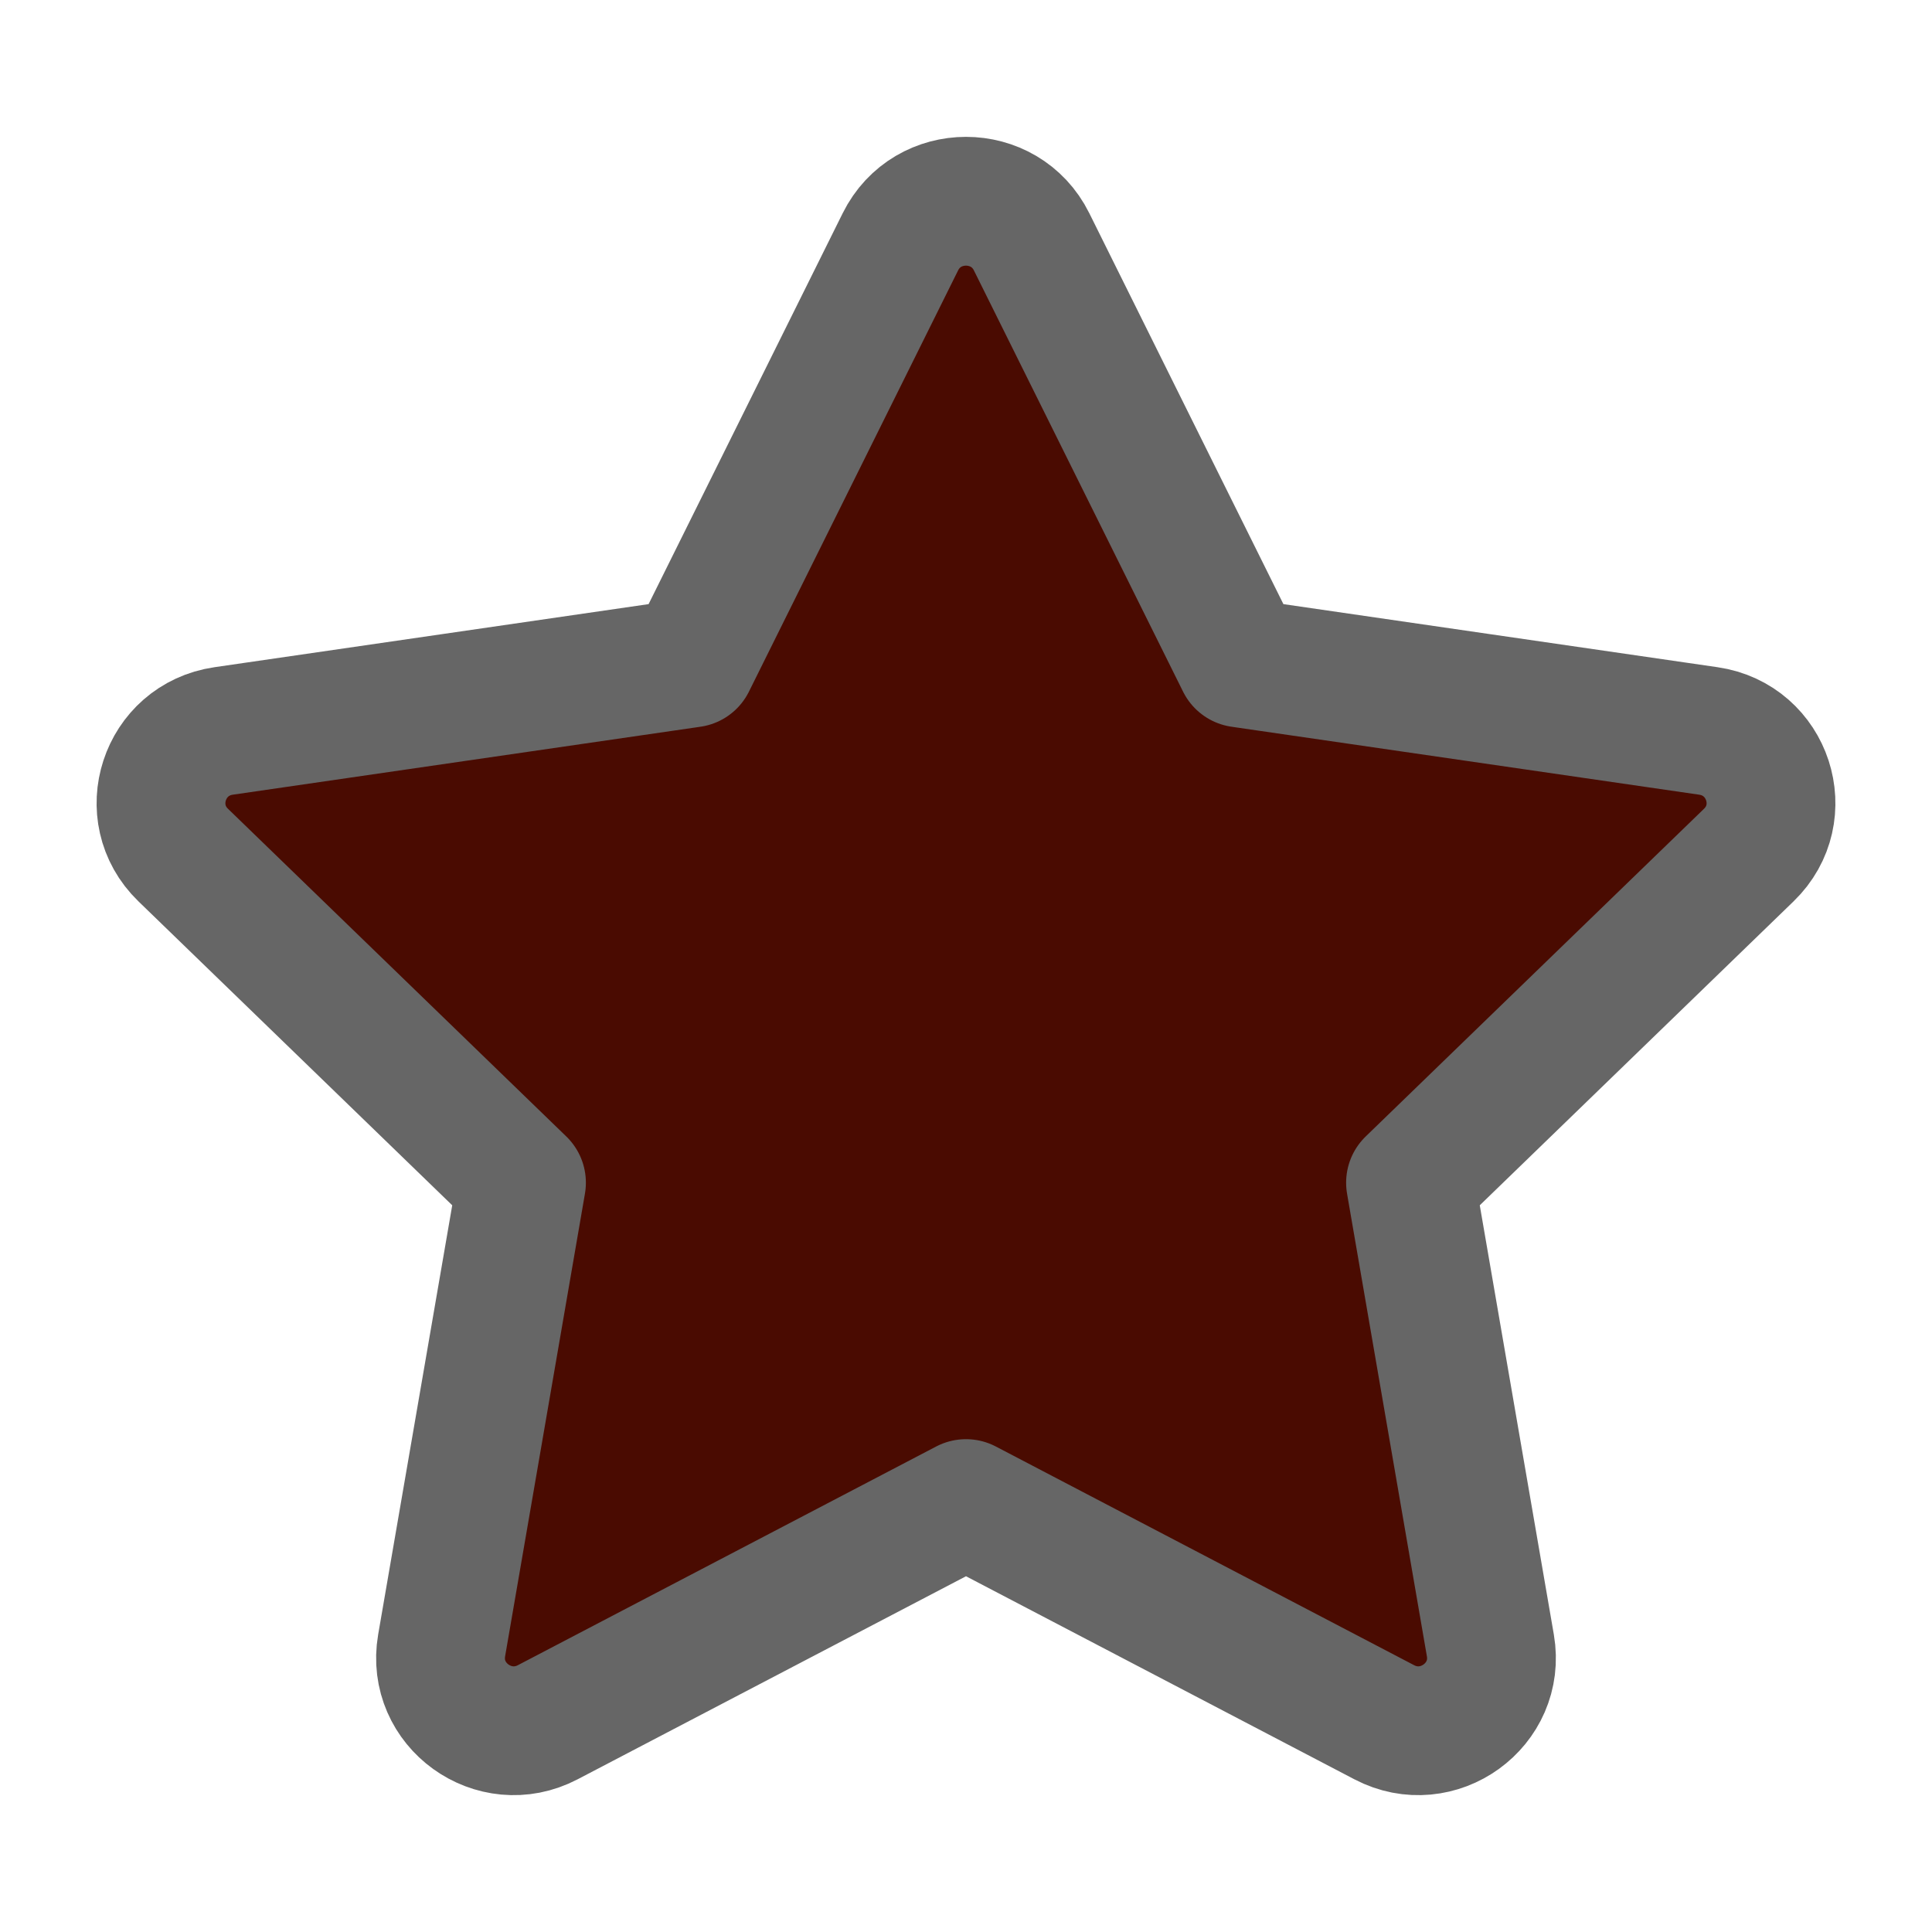 <?xml version="1.0" encoding="UTF-8"?><svg width="64px" height="64px" stroke-width="1.6" viewBox="0 0 24 24" fill="#4A0B01" xmlns="http://www.w3.org/2000/svg" color="#666666"><path d="M8.587 8.236L11.185 3.004C11.518 2.332 12.482 2.332 12.815 3.004L15.413 8.236L21.221 9.08C21.967 9.188 22.264 10.099 21.724 10.622L17.522 14.692L18.514 20.441C18.641 21.18 17.861 21.743 17.195 21.394L12 18.678L6.805 21.394C6.139 21.743 5.359 21.18 5.486 20.441L6.478 14.692L2.276 10.622C1.736 10.099 2.033 9.188 2.779 9.08L8.587 8.236Z" stroke="#666666" stroke-width="1.6" stroke-linecap="round" stroke-linejoin="round"></path></svg>